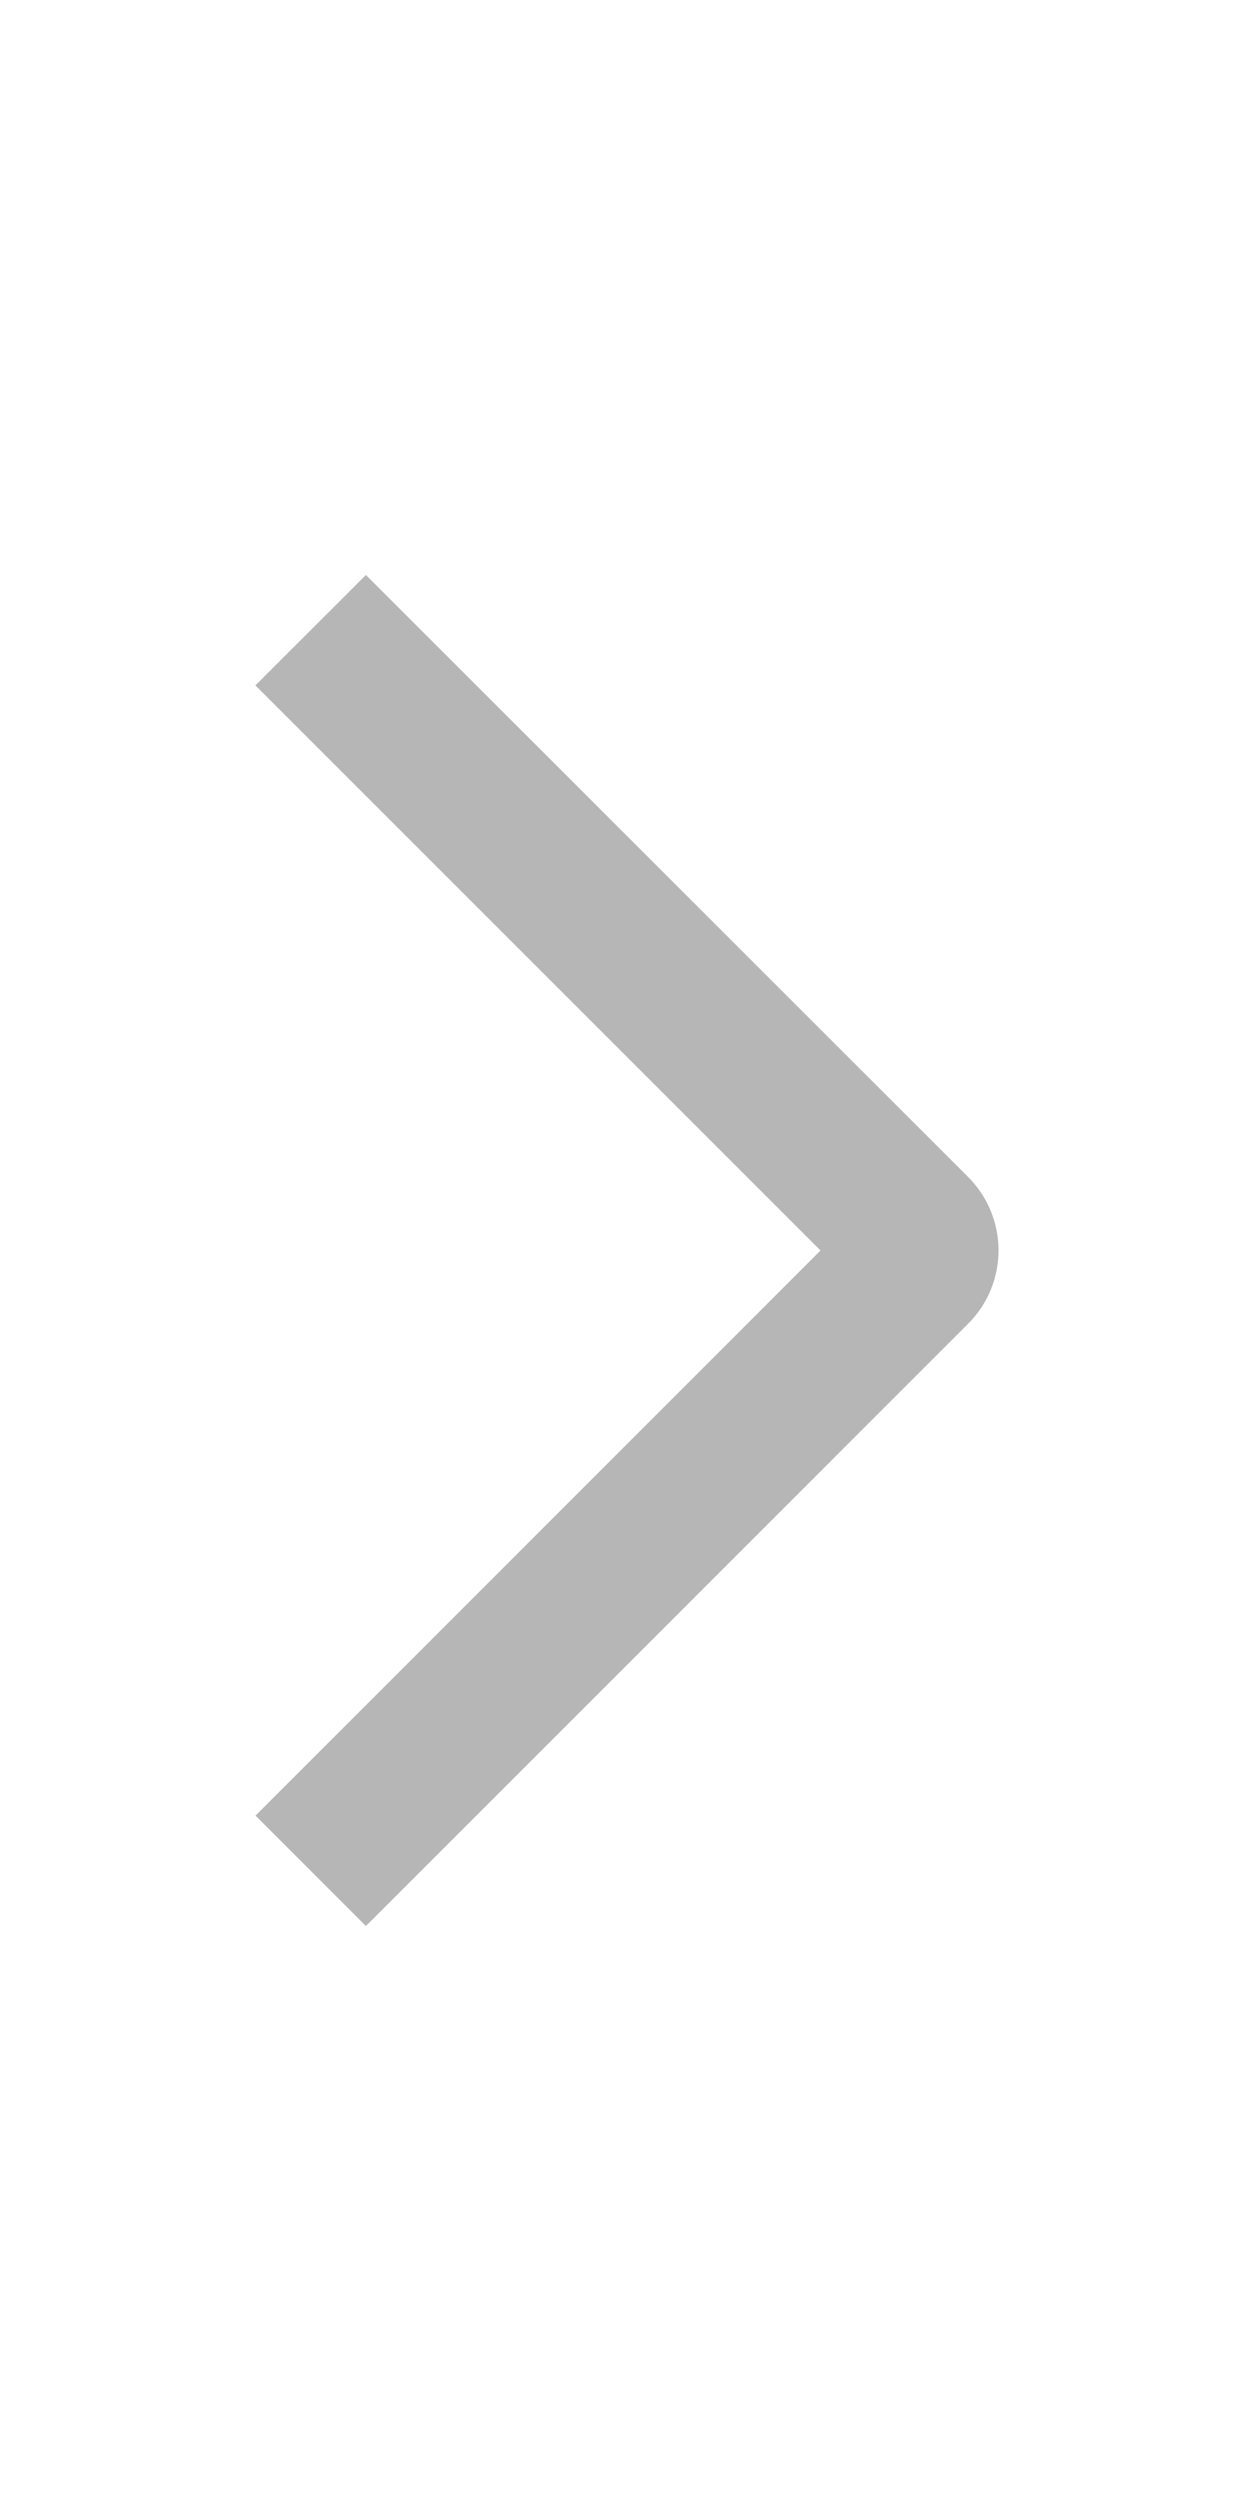 <svg width="22" height="44" viewBox="0 0 22 44" fill="none" xmlns="http://www.w3.org/2000/svg">
<path d="M4.495 12.063L6.44 10.12L17.035 20.711C17.206 20.881 17.342 21.083 17.434 21.305C17.527 21.527 17.574 21.766 17.574 22.006C17.574 22.247 17.527 22.485 17.434 22.708C17.342 22.93 17.206 23.132 17.035 23.302L6.44 33.898L4.497 31.955L14.441 22.009L4.495 12.063Z" fill="#B6B6B6"/>
</svg>
